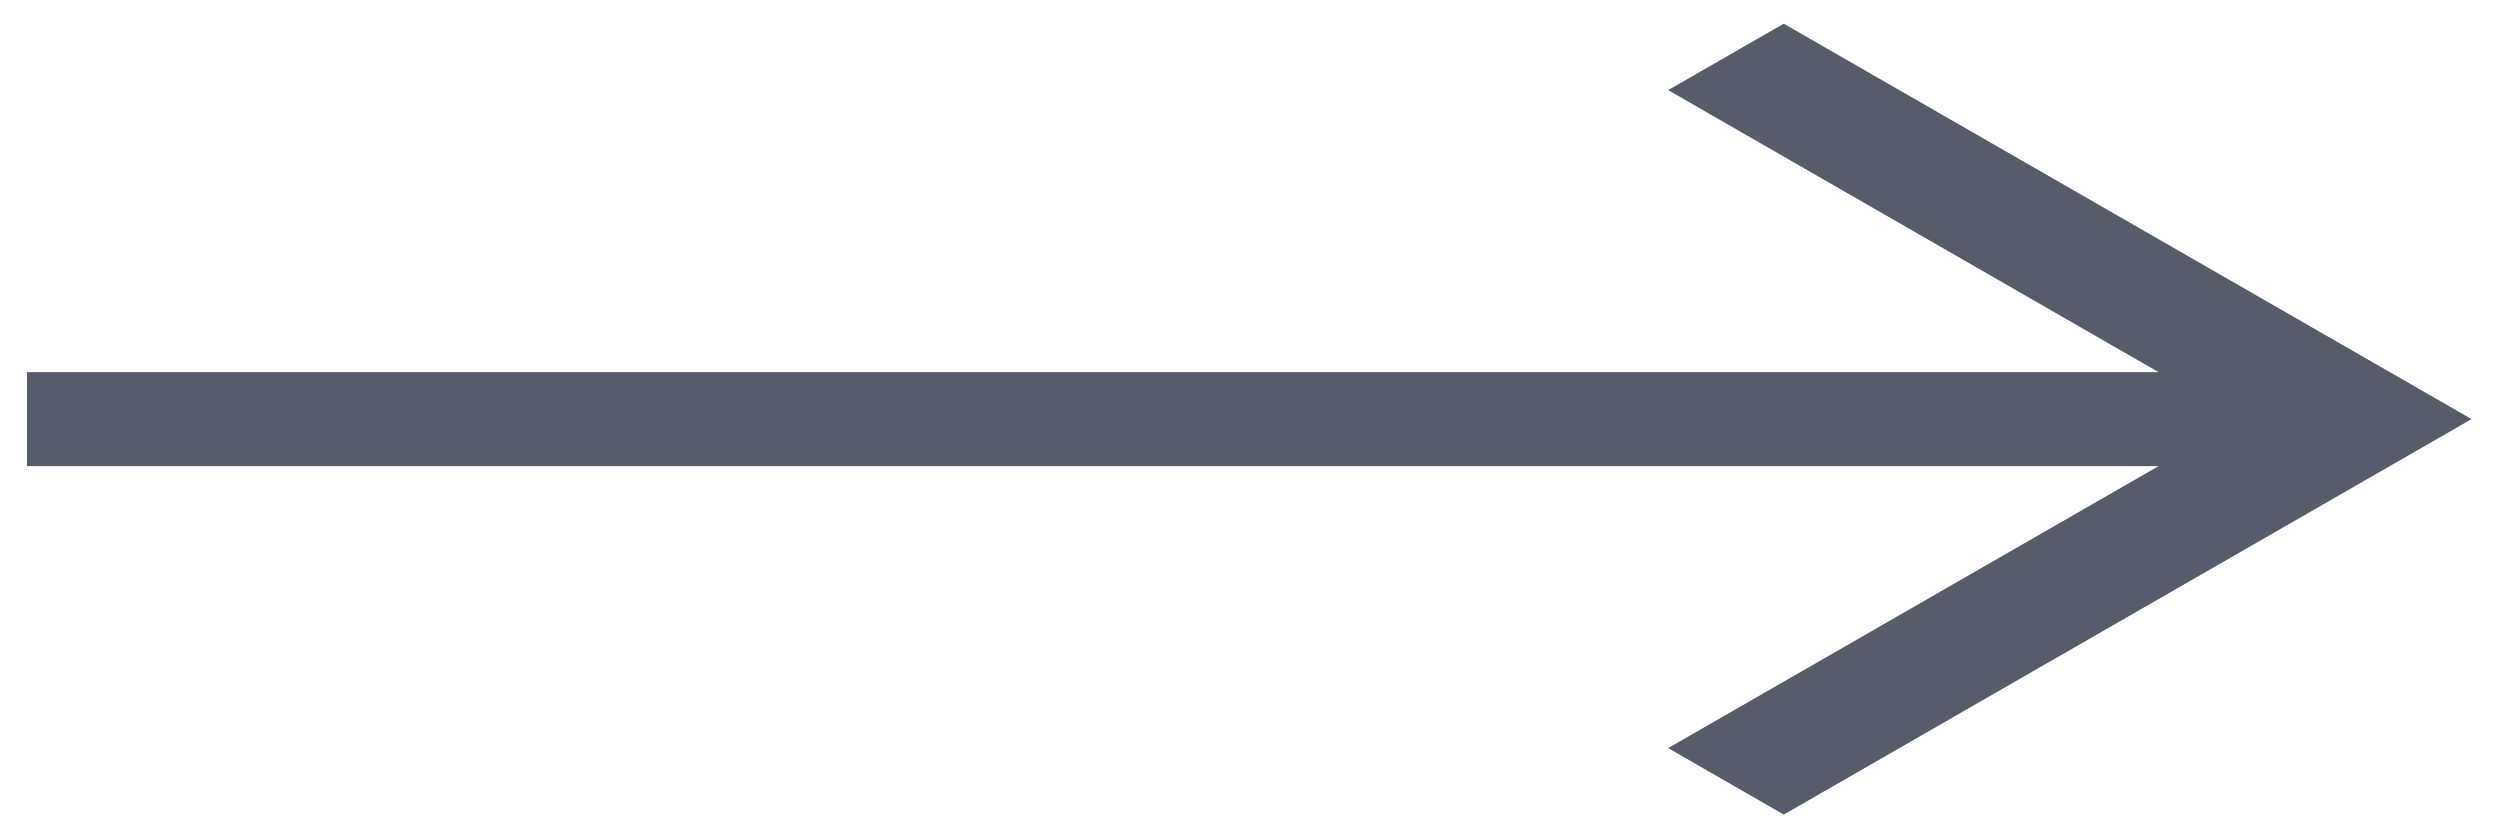 <svg width="42" height="14" viewBox="0 0 42 14" fill="none" xmlns="http://www.w3.org/2000/svg">
<path d="M29.967 0.398L28.025 1.514L36.264 6.252H0.452V7.831H36.264L28.025 12.568L29.967 13.685L41.522 7.041L29.967 0.398Z" fill="#565C69"/>
</svg>
